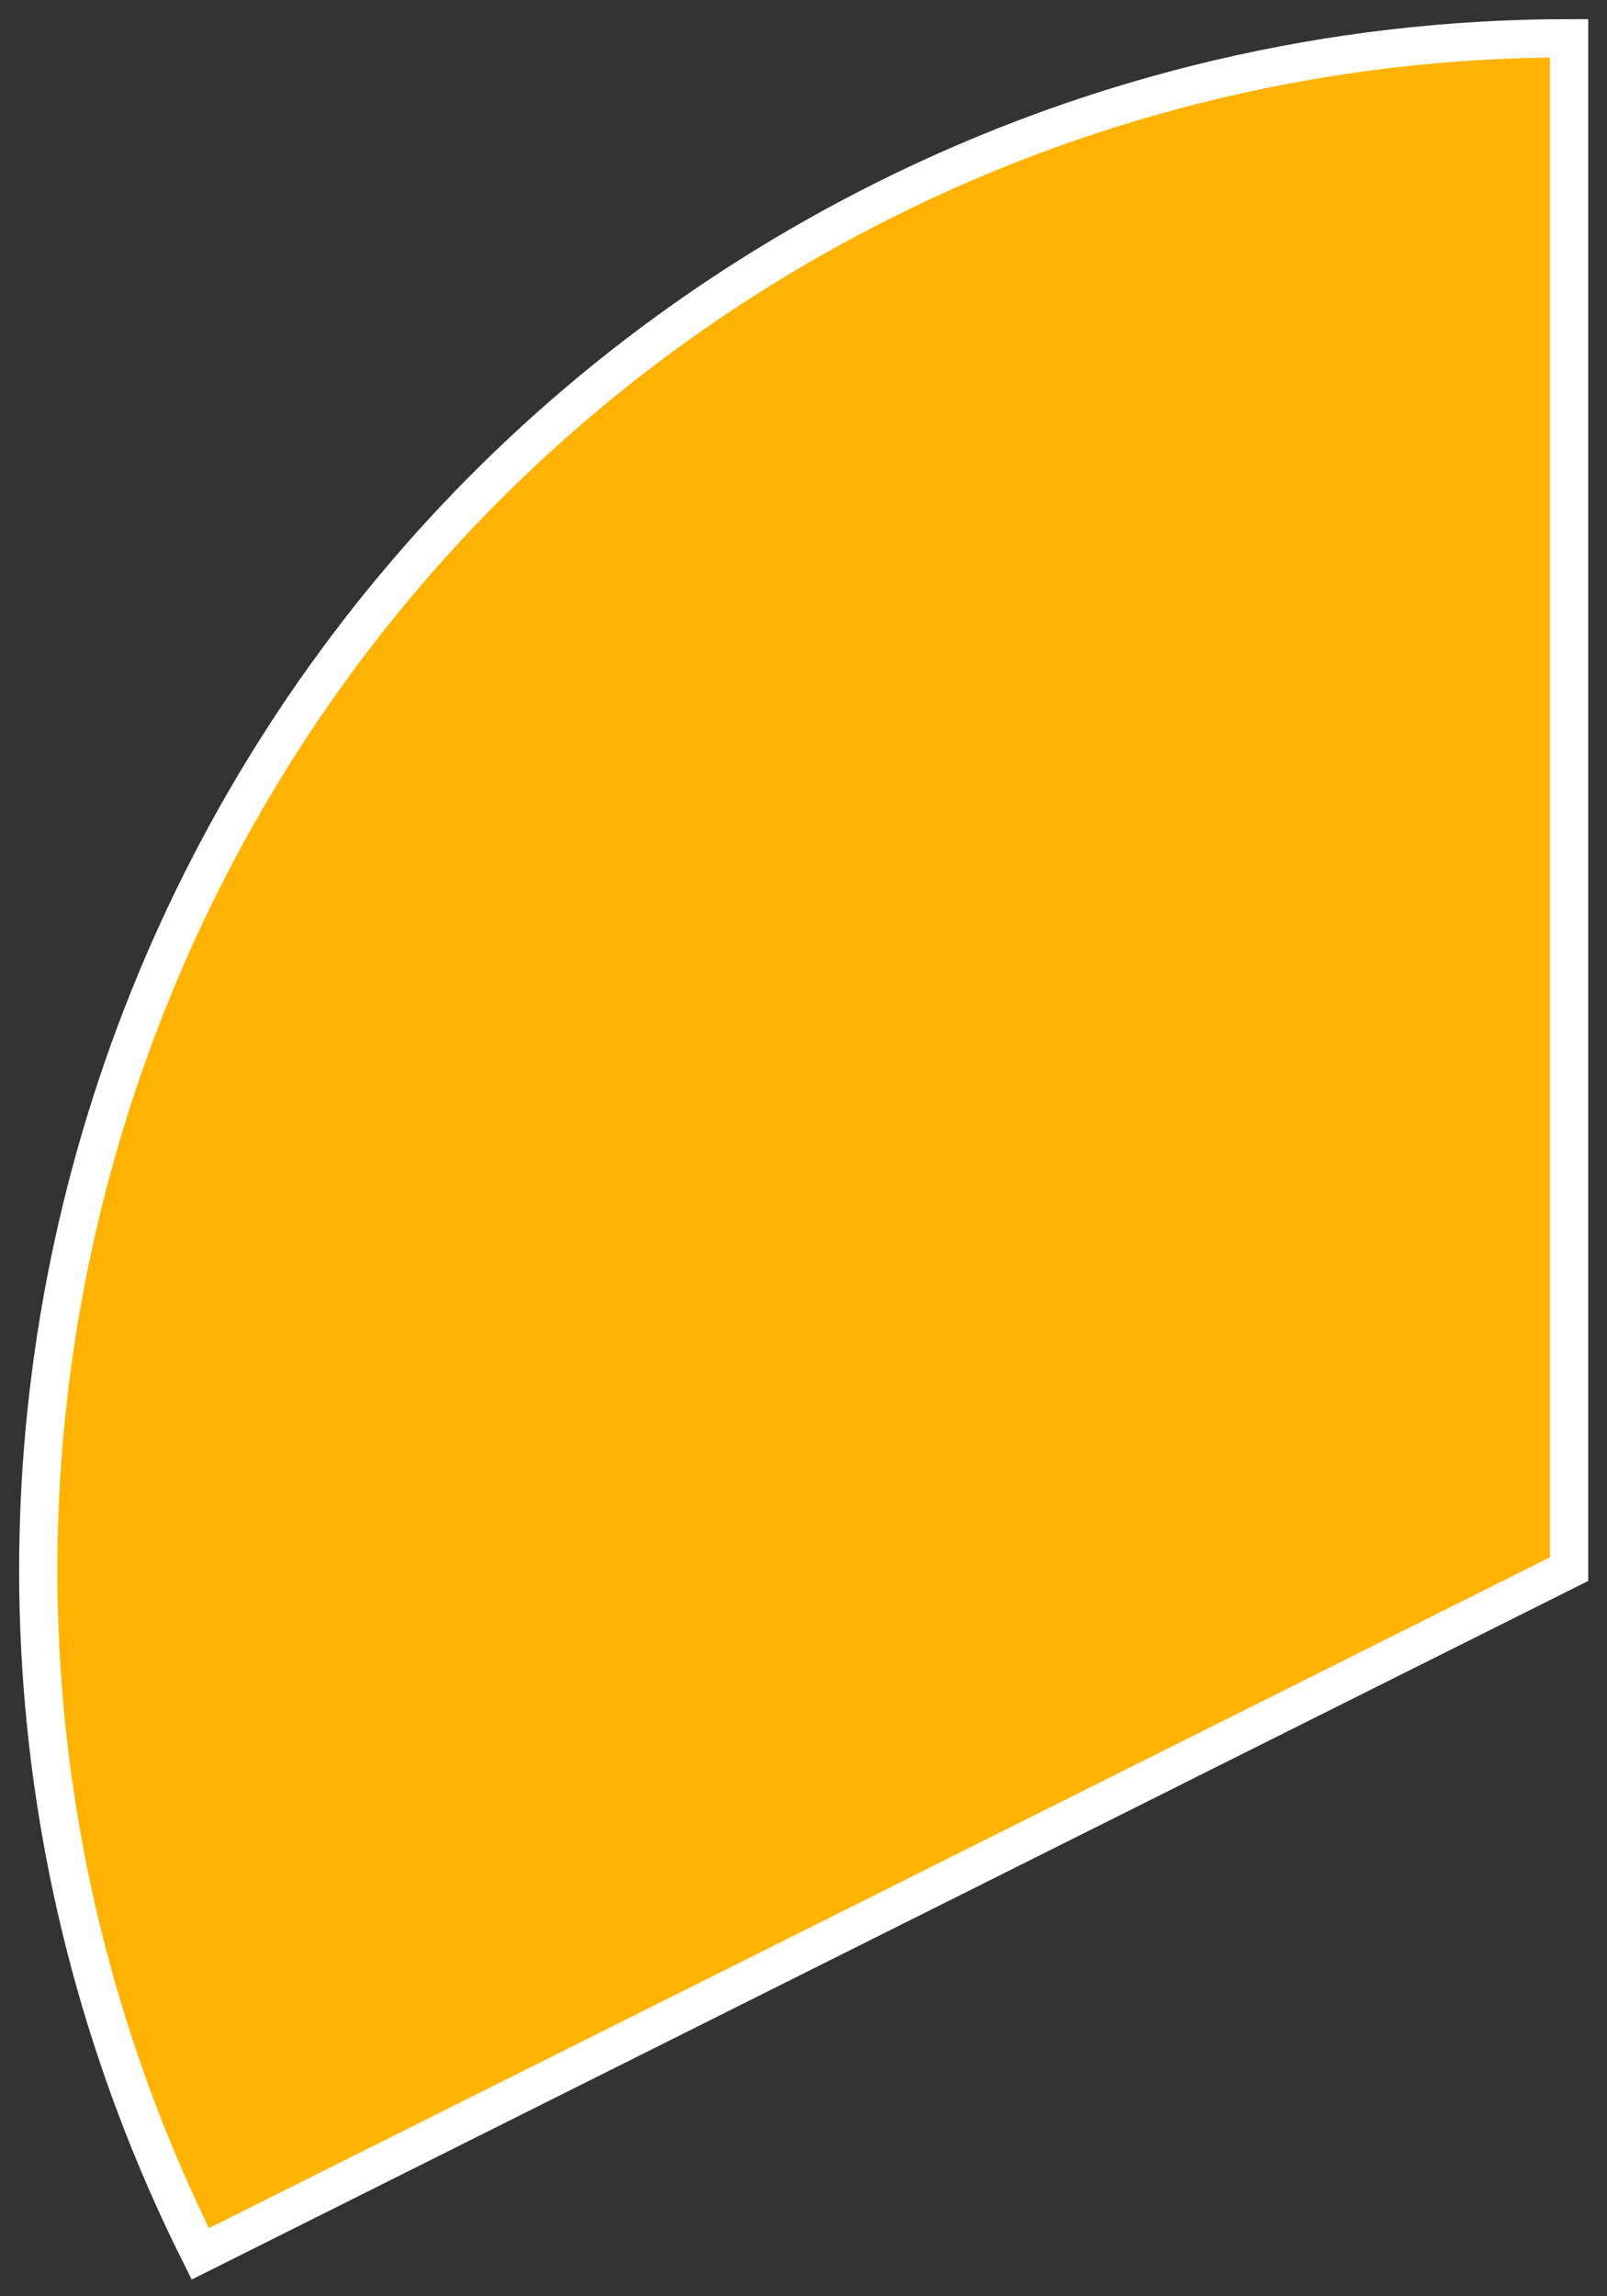 <svg width="42" height="60" viewBox="0 0 42 60" fill="none" xmlns="http://www.w3.org/2000/svg">
<rect x="0" y="0" width="42" height="60" fill="#333333" stroke="none"/>
<path d="M41.009 41L5.234 58.892C-4.648 39.135 3.358 15.107 23.116 5.225C28.672 2.446 34.797 1 41.009 1V41Z" fill="#FFB200" stroke="white"/>
</svg>
